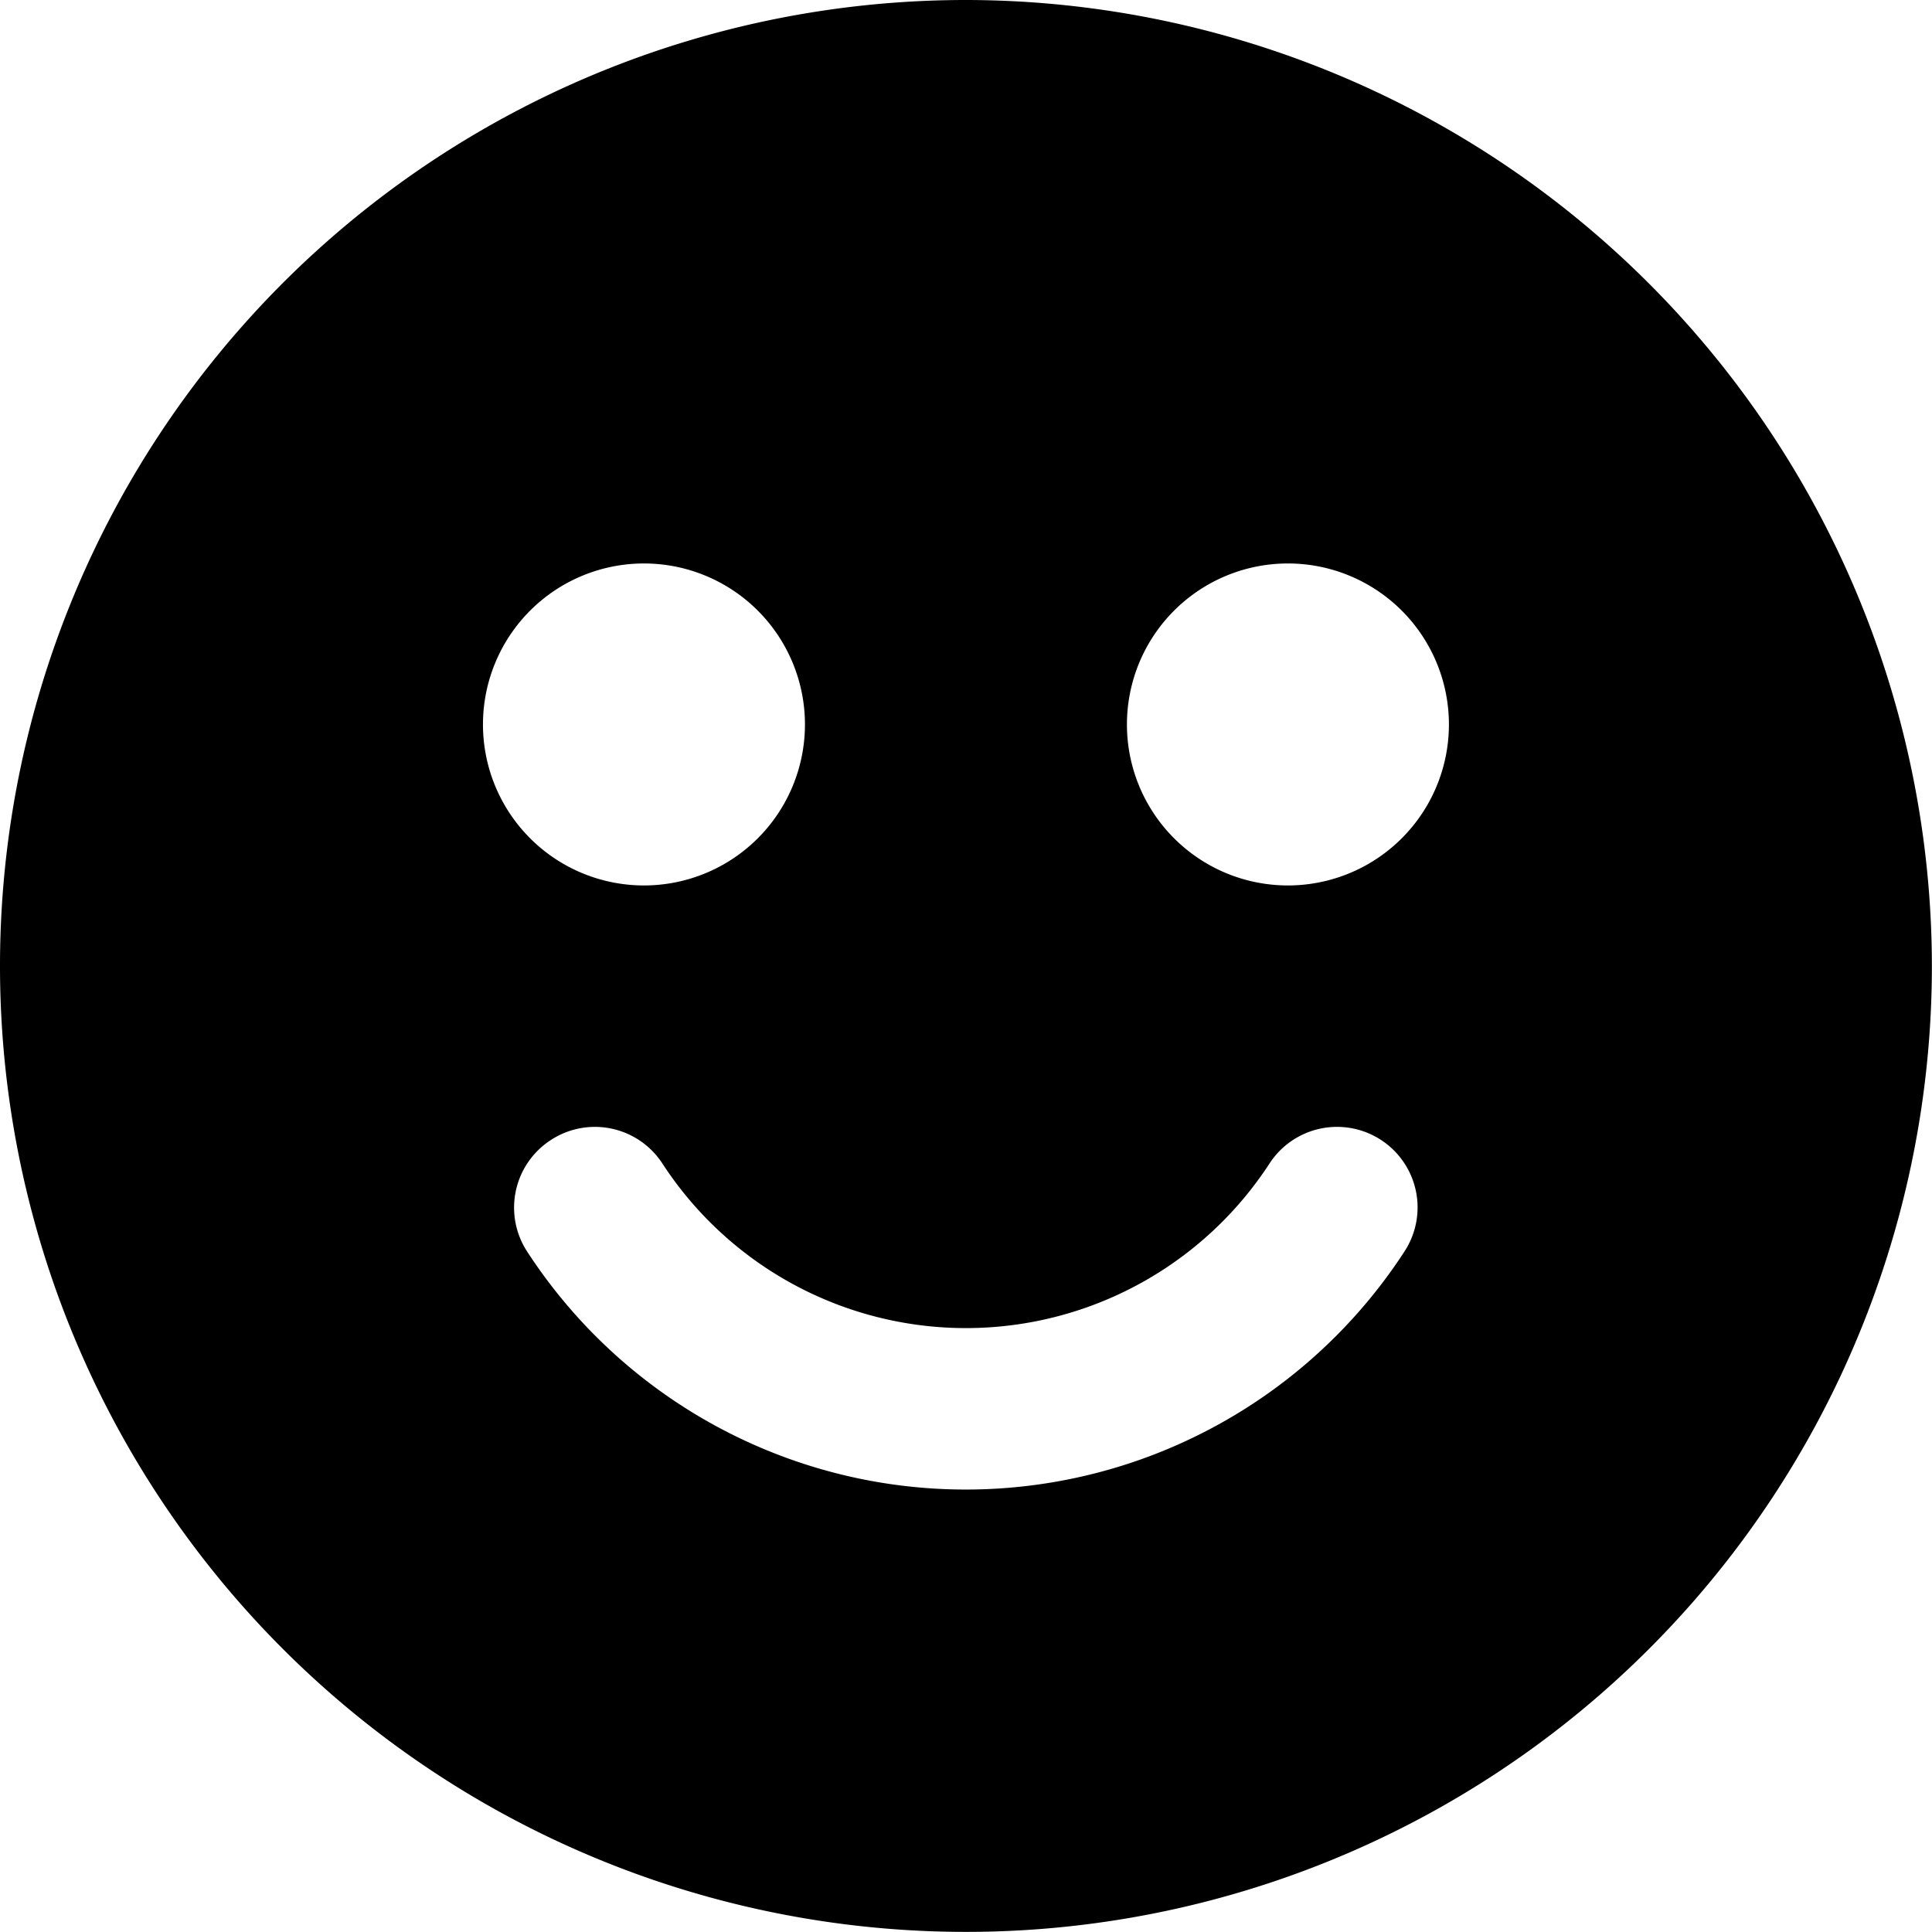 <svg viewBox="0 0 140 140" height="140" width="140" xmlns="http://www.w3.org/2000/svg"><g transform="matrix(5.833,0,0,5.833,0,0)"><path d="M12,0A12,12,0,1,0,24,12,12.013,12.013,0,0,0,12,0ZM8,7A2,2,0,1,1,6,9,2,2,0,0,1,8,7ZM6.844,14.162a1,1,0,0,1,1.384.291,4.5,4.5,0,0,0,7.544,0,1,1,0,0,1,1.676,1.094,6.5,6.5,0,0,1-10.9,0A1,1,0,0,1,6.844,14.162ZM16,11a2,2,0,1,1,2-2A2,2,0,0,1,16,11Z" fill="#000" stroke="none" stroke-linecap="round" stroke-linejoin="round" stroke-width="0"></path></g></svg>